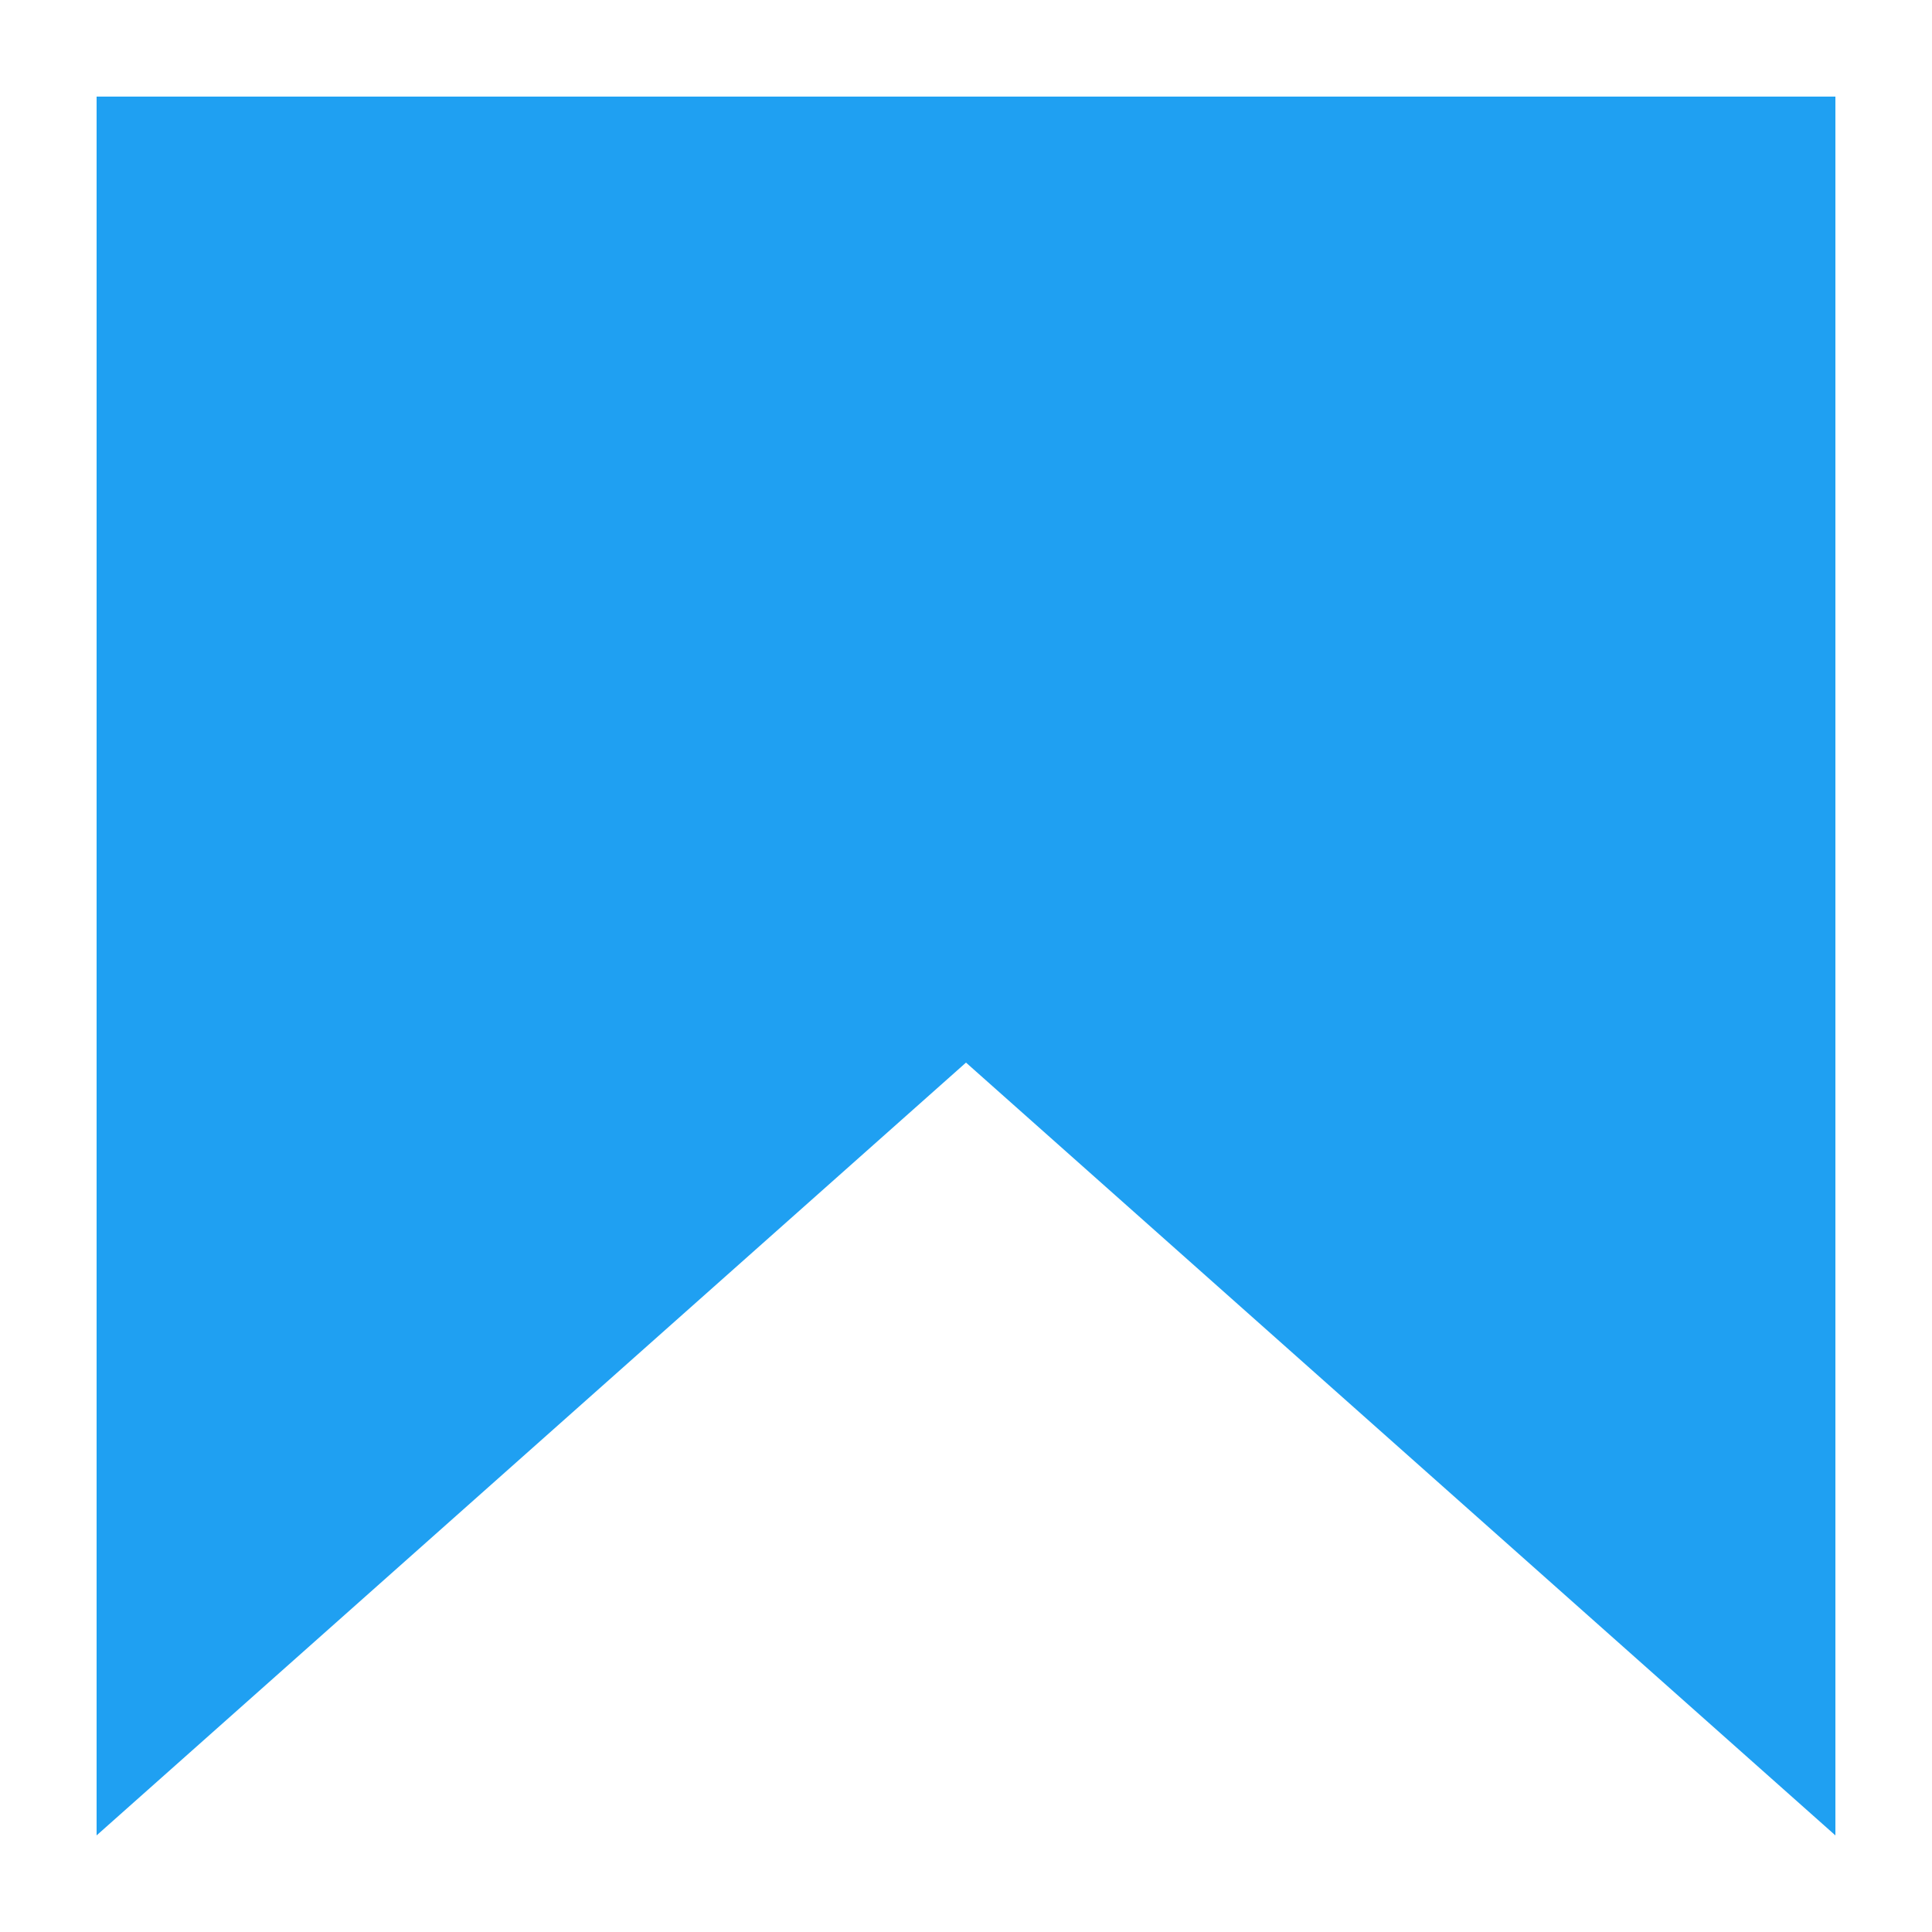 <svg width="200" height="200" viewBox="0 0 200 200" xmlns="http://www.w3.org/2000/svg">
  <path d="M10 10 V190 L100 110 L190 190 L190 10 L10 10" stroke="none" fill="#1fa0f2">
    <animate
        attributeName="d"
        from="M10 10 V190 L100 110 L190 190 L190 10 L10 10"
        to="M10 10 V190 L190 170 L110 100 L190 30 L10 10"
        begin="2s"
        dur="2s"
        fill="freeze" />
  </path>
</svg>
